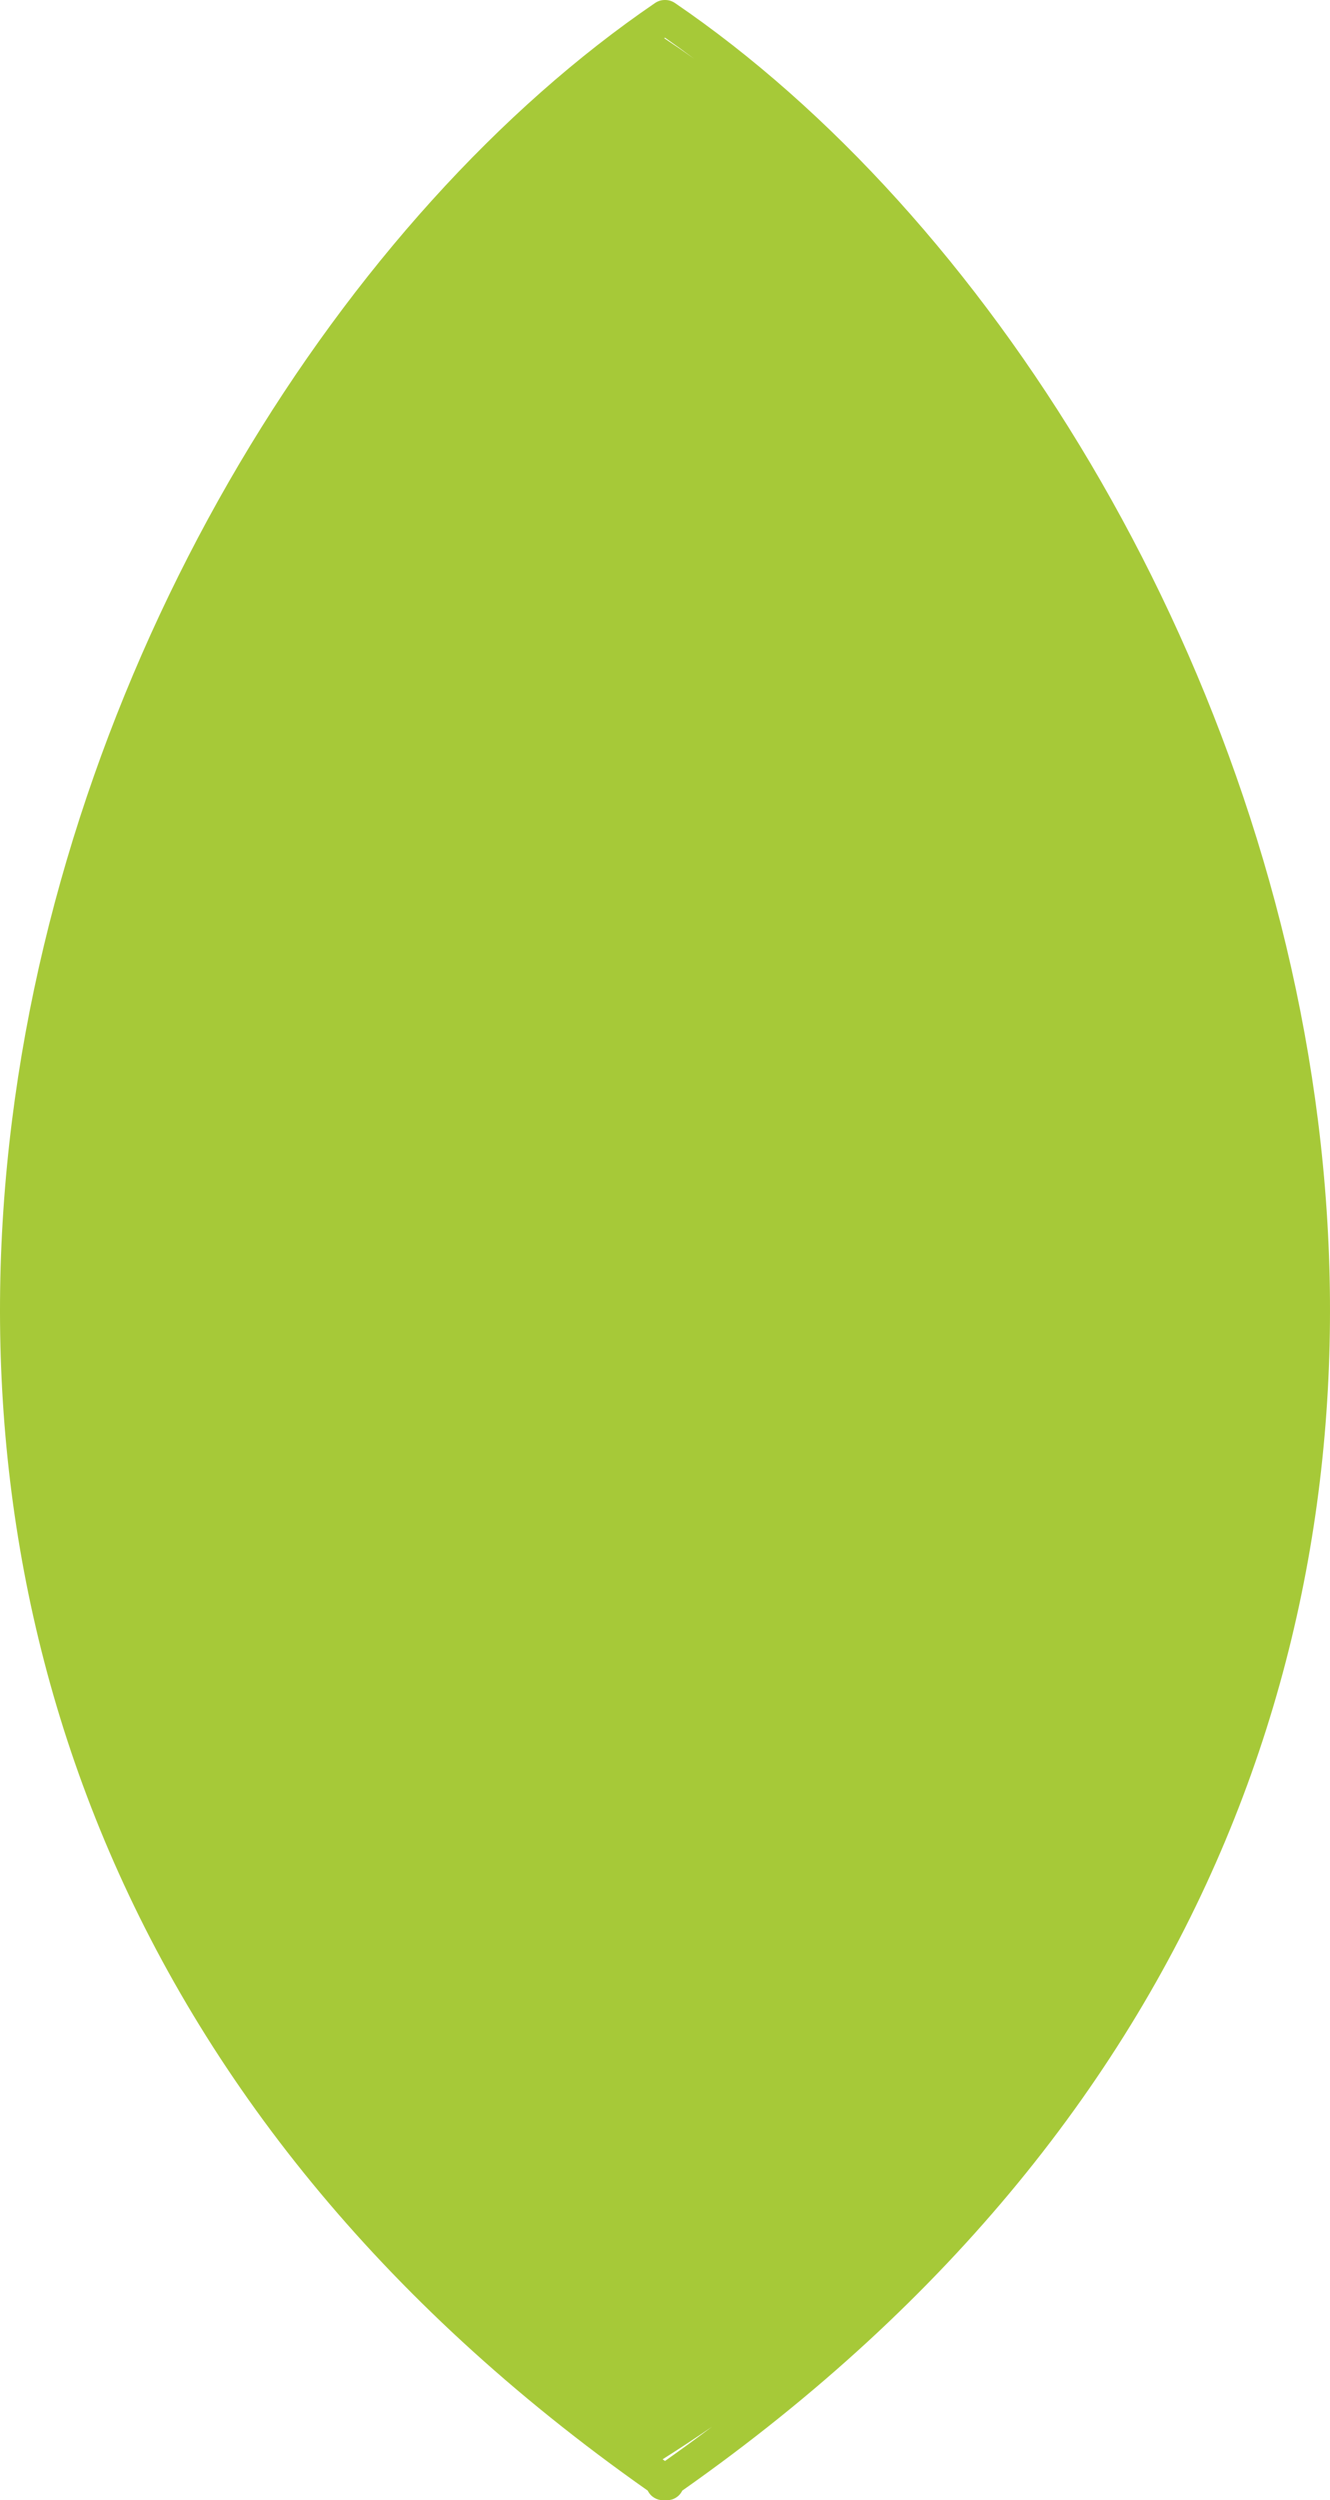 <svg width="876" height="1646" viewBox="0 0 876 1646" fill="none" xmlns="http://www.w3.org/2000/svg">
<path fill-rule="evenodd" clip-rule="evenodd" d="M868.149 738.189C829.027 425.807 648.841 141.208 444.509 1.955C442.516 0.597 440.241 -0.034 438 0.001C435.759 -0.034 433.484 0.597 431.491 1.955C227.159 141.208 46.973 425.807 7.851 738.189C-31.151 1049.62 70.05 1388.97 426.628 1639.66C426.879 1640.17 427.173 1640.68 427.511 1641.17C429.95 1644.68 434.03 1646.37 438 1645.93C441.97 1646.37 446.05 1644.68 448.488 1641.17C448.827 1640.68 449.121 1640.17 449.372 1639.66C805.95 1388.97 907.151 1049.62 868.149 738.189ZM457.155 38.67C450.797 33.903 444.41 29.279 438 24.805C437.827 24.926 437.654 25.047 437.48 25.168C444.092 29.544 450.651 34.046 457.155 38.67ZM468.96 1597.59C458.867 1605.18 448.549 1612.7 438 1620.14C437.476 1619.77 436.953 1619.4 436.43 1619.03C447.518 1612.02 458.36 1604.87 468.96 1597.59Z" fill="#A6C938"/>
</svg>
